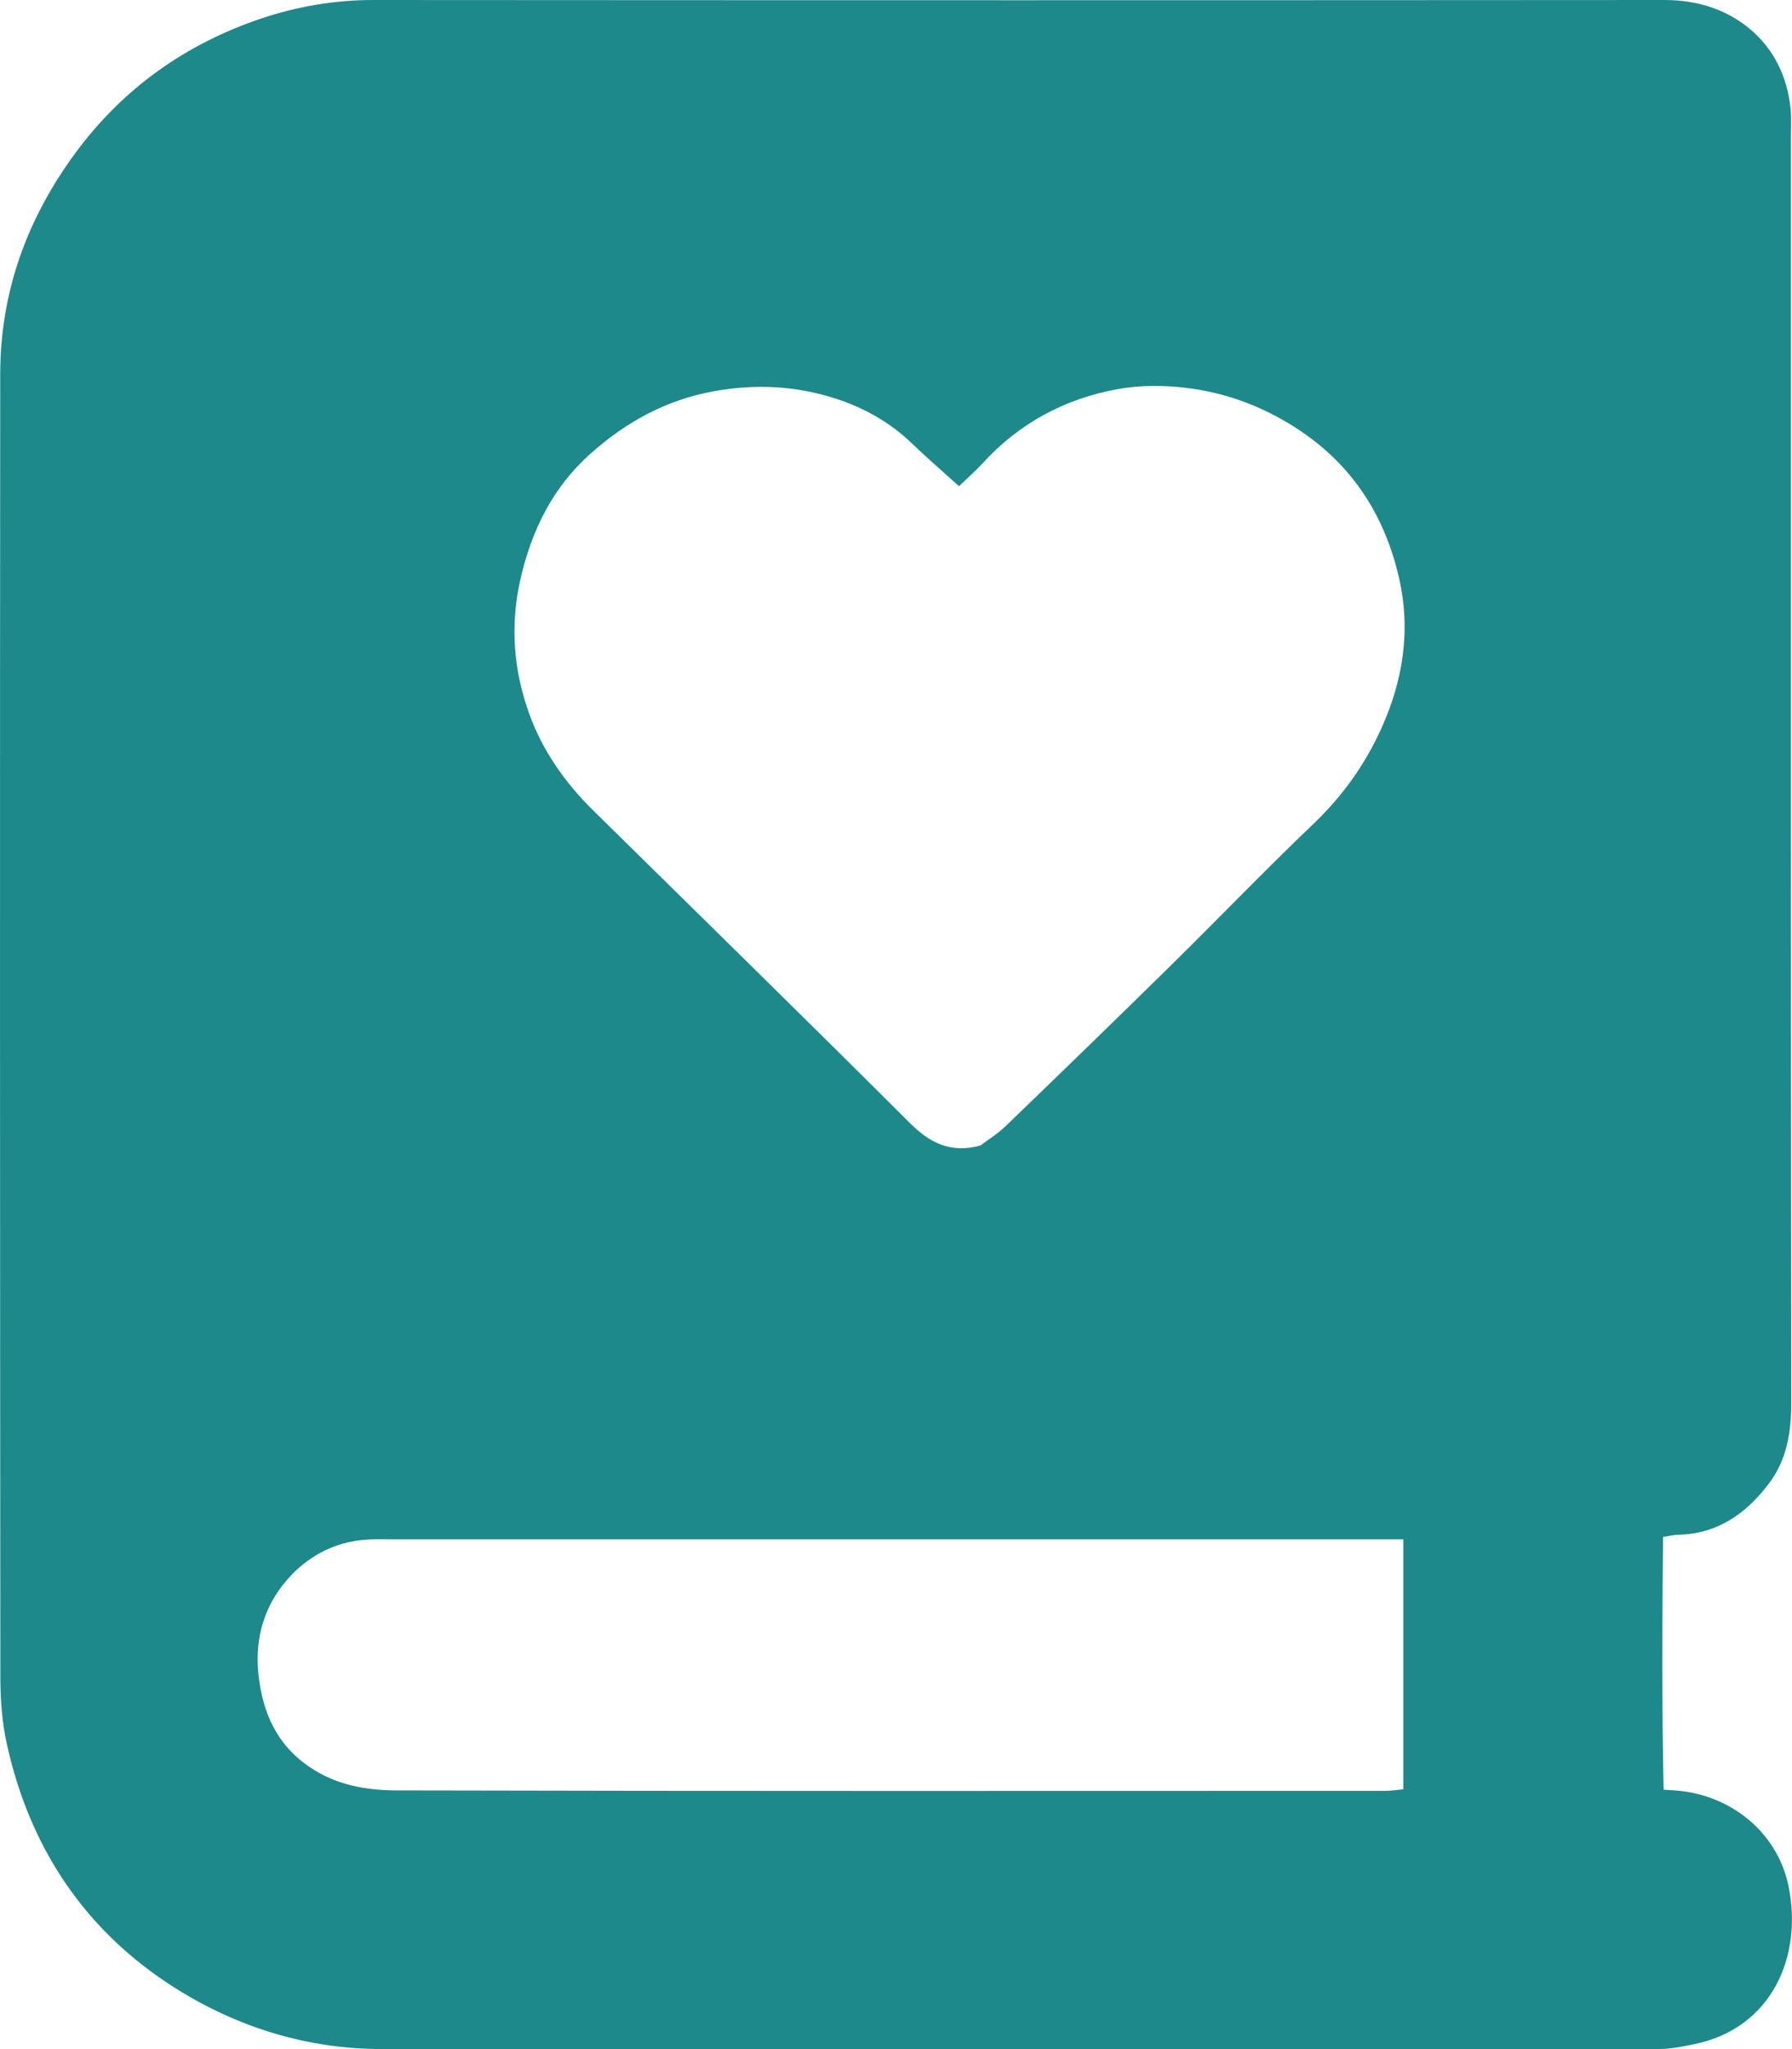 <?xml version="1.0" encoding="UTF-8"?><svg id="a" xmlns="http://www.w3.org/2000/svg" viewBox="0 0 245.68 280.79"><defs><style>.b{fill:#1e898b;}</style></defs><path class="b" d="M228,210.6c-.11,11.65-.17,23.04,.08,34.63,.94,.07,1.89,.1,2.83,.23,7.36,1.07,12.88,6.27,14.27,12.87,2.05,9.77-2.29,19.64-12.98,21.79-1.53,.31-3.1,.64-4.65,.64-58.4,.03-116.81,.04-175.21,.01-10.22,0-19.76-2.97-28.28-8.33-12.39-7.81-20.03-19.27-23.15-33.6-.64-2.94-.86-6.03-.86-9.04C0,170.3-.02,110.79,.03,51.29c0-11.28,3.68-21.38,10.4-30.45C16.96,12.03,25.53,6,35.8,2.54,40.7,.89,45.87,0,51.15,0,110.16,.04,169.18,.04,228.19,0c4.45,0,8.48,1.24,11.8,4.04,3.25,2.74,5.03,6.5,5.49,10.77,.14,1.33,.05,2.69,.05,4.04,0,57.79-.02,115.58,.05,173.37,0,4.04-.61,7.8-3.04,11.03-3.11,4.13-7.06,6.95-12.5,7.05-.48,0-.95,.13-2.05,.3ZM131.49,66.63c-2.36-2.13-4.48-3.95-6.49-5.89-2.96-2.85-6.51-4.84-10.31-6.08-5.46-1.79-11.07-2.1-16.87-1.04-6.59,1.21-12.05,4.25-16.91,8.59-5.16,4.61-8.05,10.51-9.57,17.21-1.42,6.25-.93,12.38,1.18,18.28,1.81,5.08,4.9,9.5,8.77,13.31,14.47,14.25,28.99,28.44,43.37,42.79,2.75,2.75,5.57,4.29,9.76,3.16,.98-.75,2.35-1.59,3.48-2.68,7.57-7.3,15.12-14.61,22.61-21.98,6.55-6.44,12.91-13.07,19.55-19.4,3.96-3.78,7.03-8.05,9.28-13,3.06-6.72,4.12-13.65,2.42-20.91-2.39-10.2-8.23-17.64-17.62-22.37-3.63-1.83-7.46-2.97-11.41-3.46-3.12-.39-6.41-.4-9.5,.16-7.23,1.31-13.49,4.66-18.51,10.16-.9,.98-1.91,1.86-3.23,3.14Zm60.91,144.3c-1.5,0-2.6,0-3.7,0-44.78,0-89.56,0-134.34,0-1.47,0-2.94-.06-4.4,.06-3.91,.32-7.3,2.04-9.96,4.78-3.64,3.77-5.14,8.52-4.56,13.73,.57,5.1,2.42,9.49,6.97,12.6,3.74,2.56,7.9,3.22,12.08,3.23,45.15,.11,90.3,.07,135.44,.06,.82,0,1.63-.14,2.46-.21v-34.25Z"/></svg>